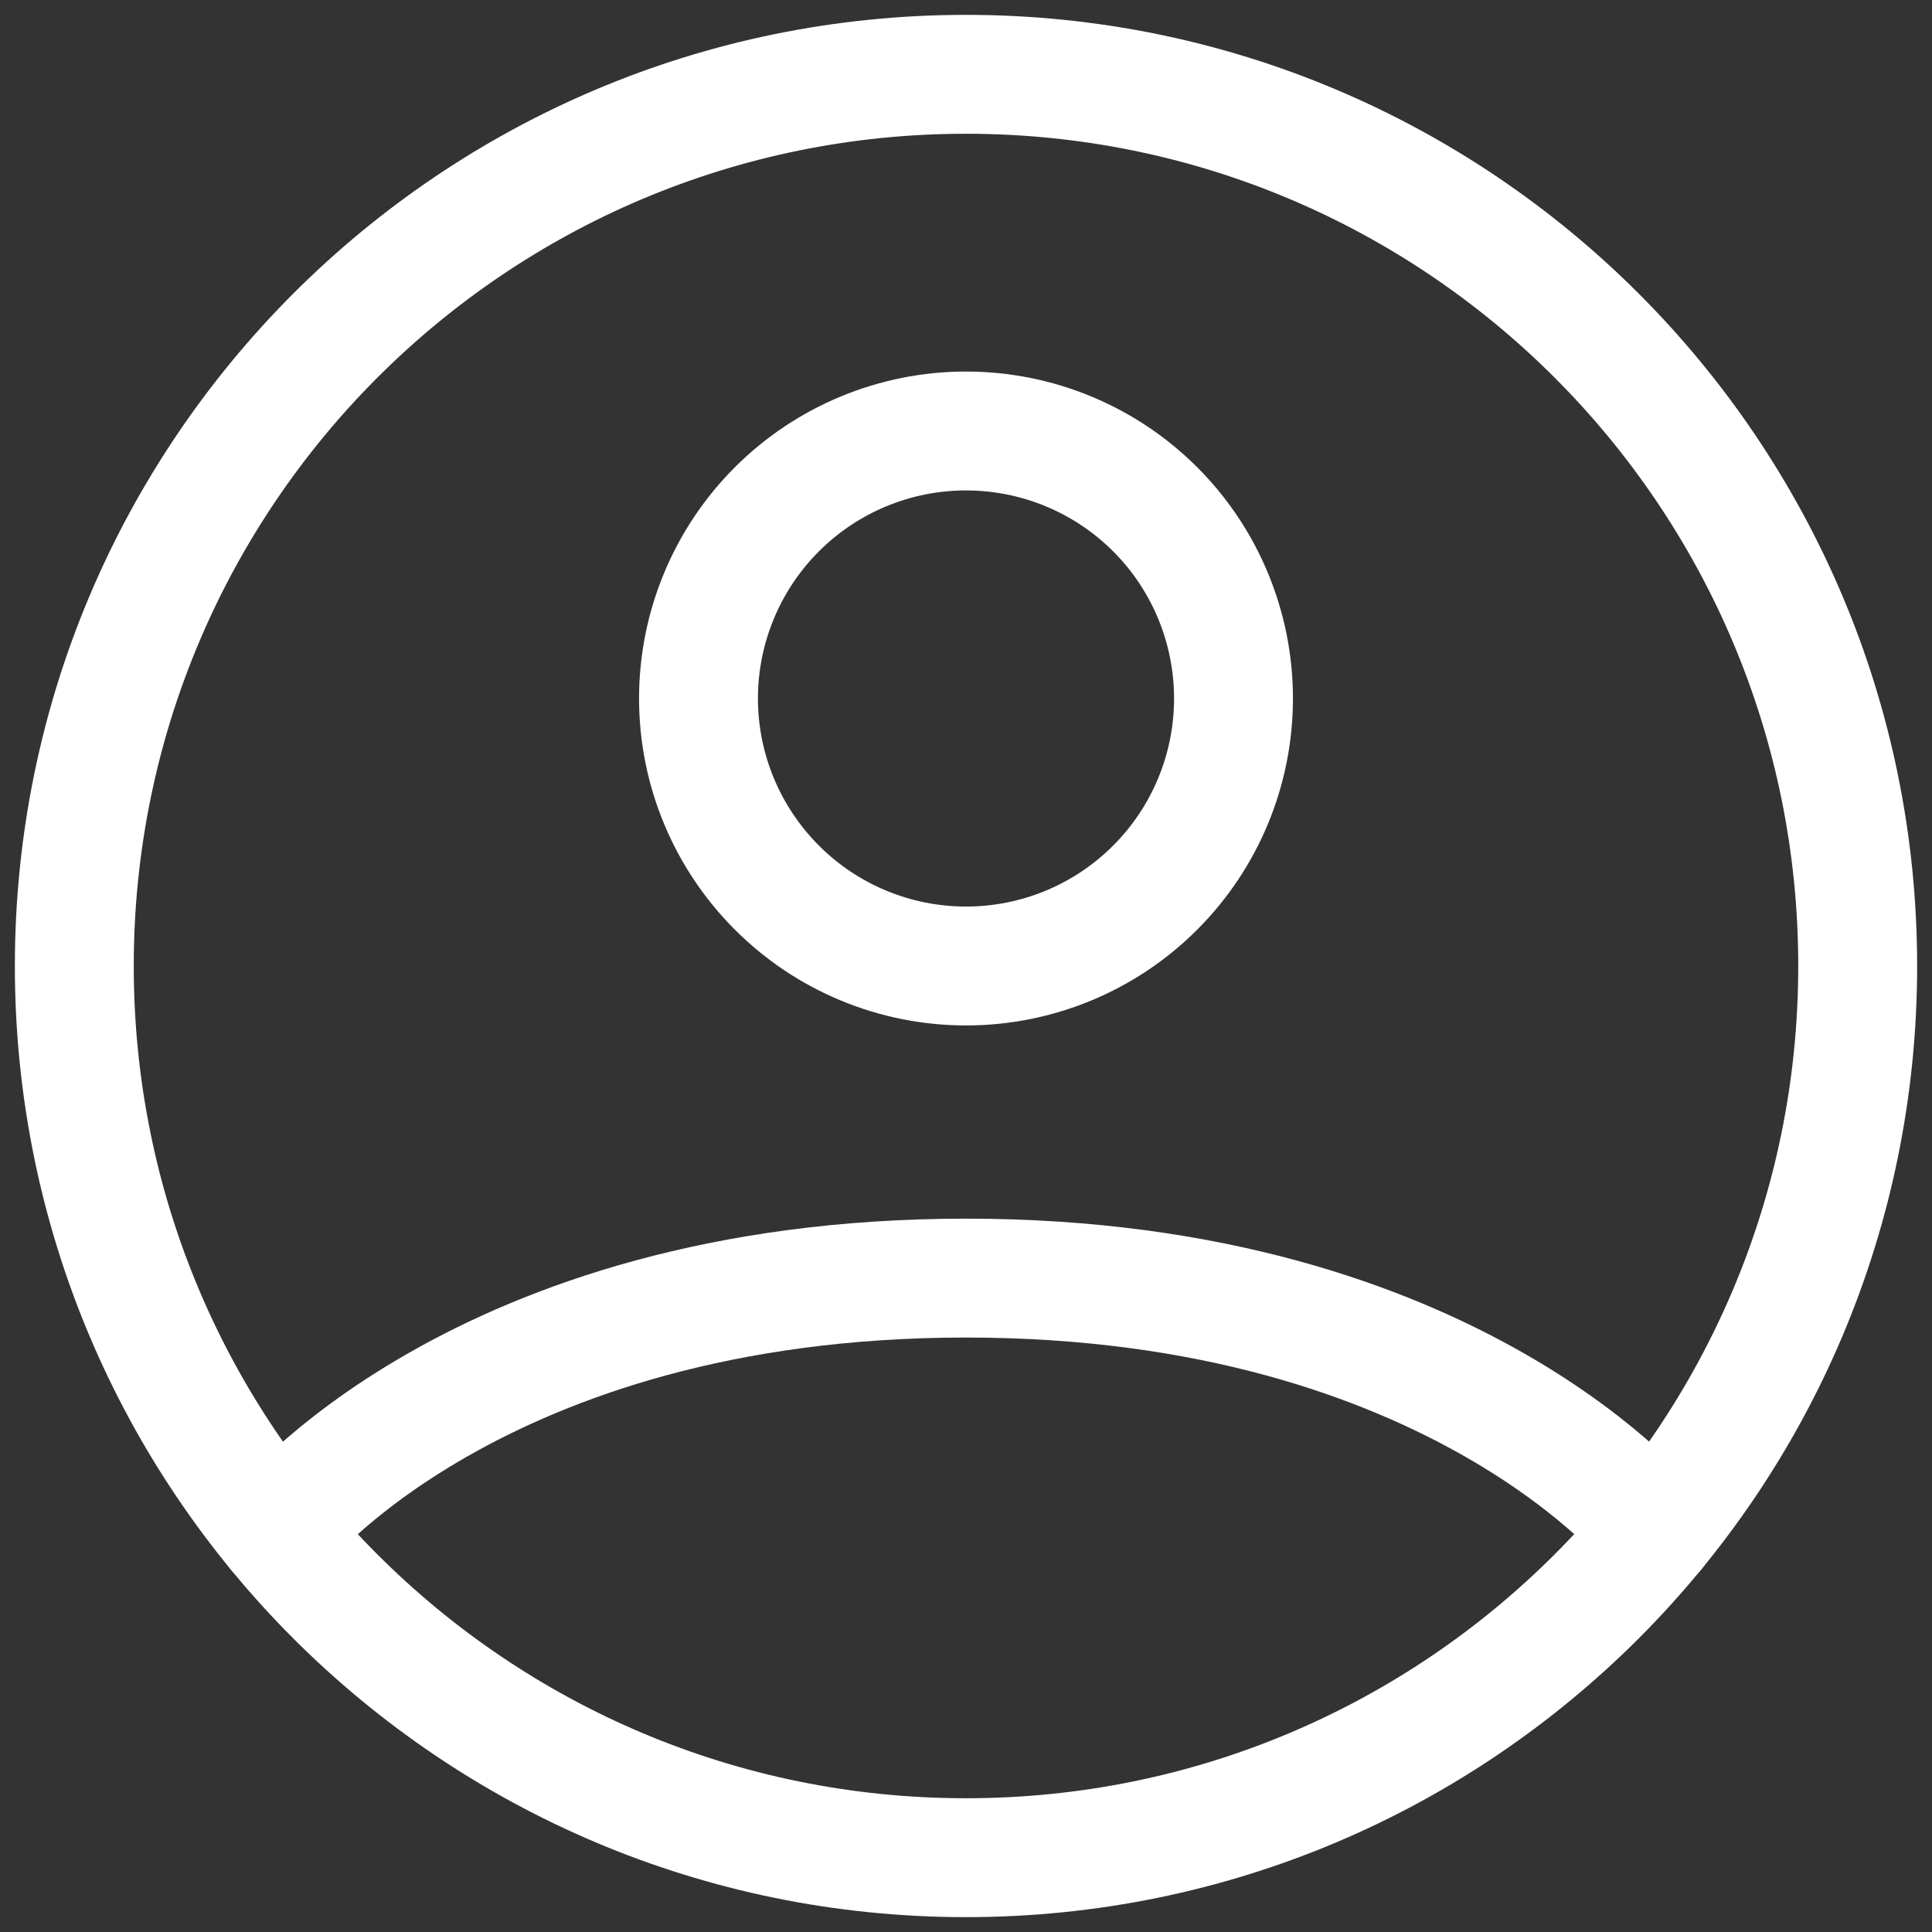 <svg xmlns="http://www.w3.org/2000/svg" width="26" height="26" viewBox="0 0 26 26" fill="none">
  <rect x="0" y="0" width="26" height="26" fill="#333333" stroke="none"/>
  <path d="M13 1C6.372 1 1 6.372 1 13C1 19.628 6.372 25 13 25C19.628 25 25 19.628 25 13C25 6.372 19.628 1 13 1Z" stroke="white" stroke-width="1.6" stroke-linecap="round" stroke-linejoin="round"/>
  <path d="M3.726 20.615C3.726 20.615 6.4 17.2 13 17.2C19.6 17.2 22.276 20.615 22.276 20.615M13 13C13.955 13 14.871 12.621 15.546 11.945C16.221 11.27 16.6 10.355 16.6 9.4C16.6 8.445 16.221 7.529 15.546 6.854C14.871 6.179 13.955 5.8 13 5.8C12.046 5.8 11.13 6.179 10.455 6.854C9.78 7.529 9.4 8.445 9.4 9.4C9.4 10.355 9.78 11.27 10.455 11.945C11.13 12.621 12.046 13 13 13Z" stroke="white" stroke-width="1.6" stroke-linecap="round" stroke-linejoin="round"/>
</svg>